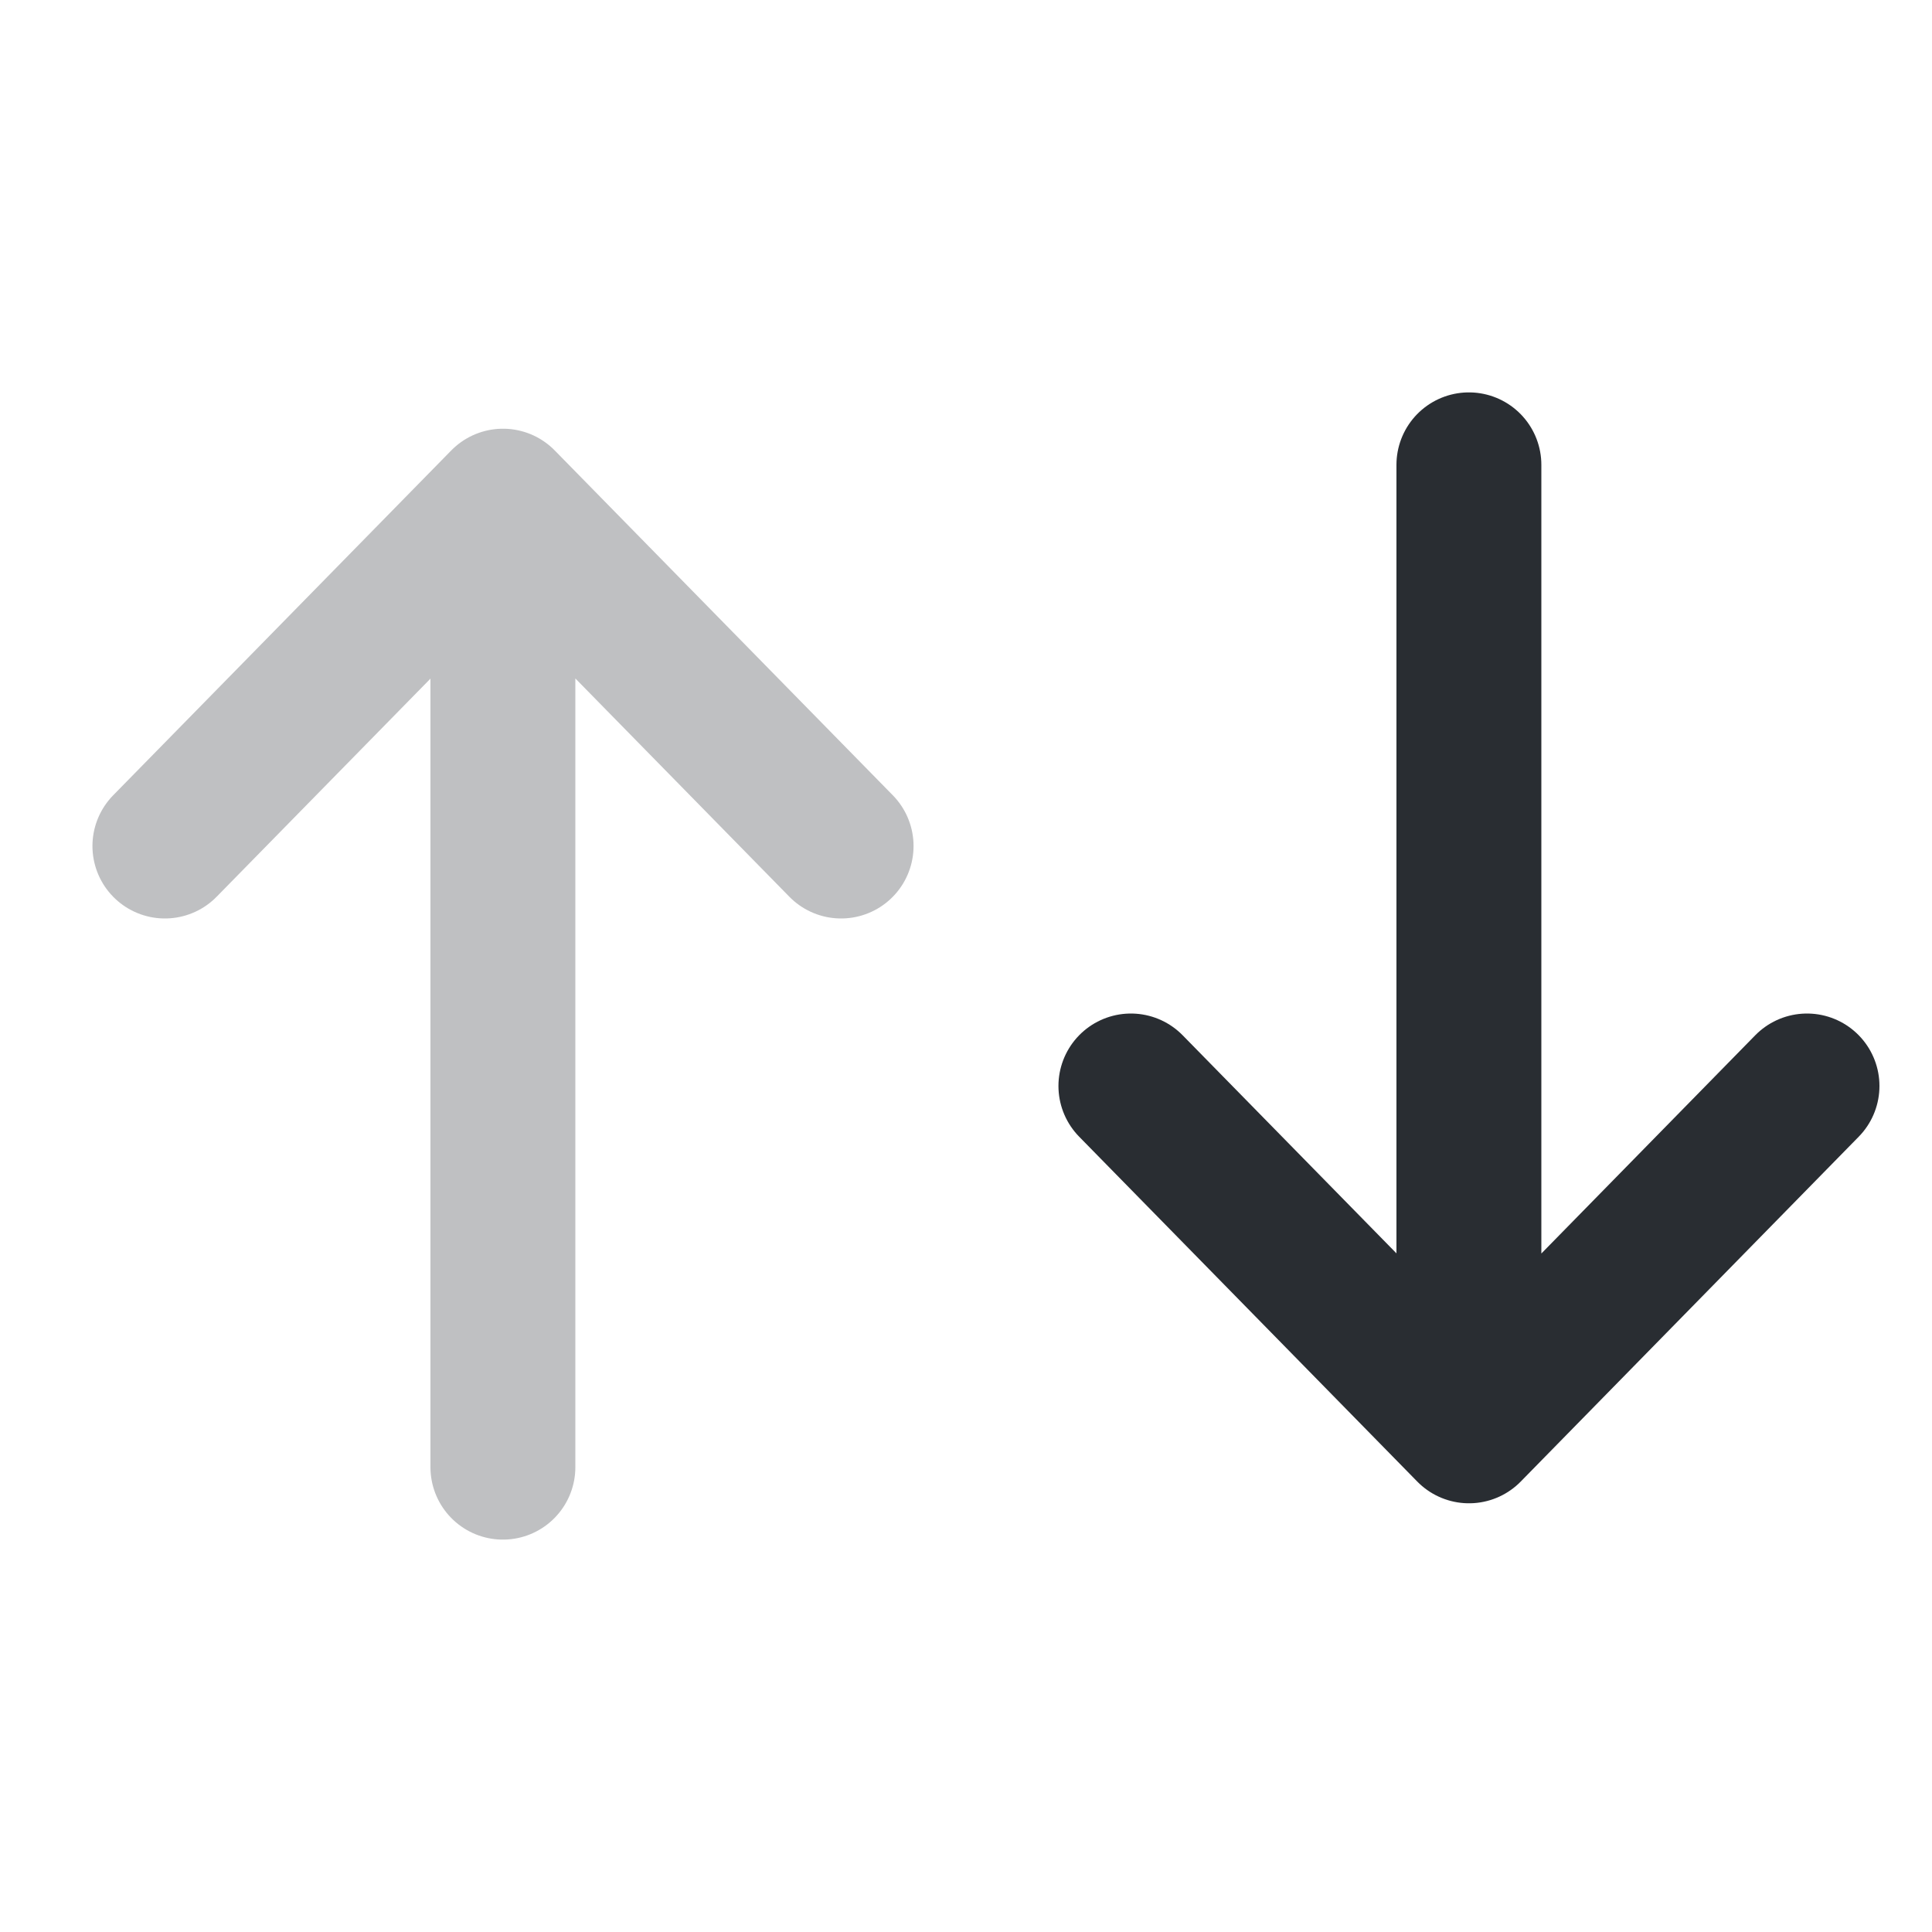 <svg width="20" height="20" viewBox="0 0 20 20" fill="none" xmlns="http://www.w3.org/2000/svg">
<path d="M8.707 8.758L5.207 5.188L1.707 8.758M5.206 15.188V5.287" stroke="#292D32" stroke-opacity="0.3" stroke-width="1.5" stroke-miterlimit="10" stroke-linecap="round" stroke-linejoin="round"/>
<path d="M18.706 11.242L15.207 14.812L11.707 11.242M15.206 4.812V14.713" stroke="#292D32" stroke-width="1.5" stroke-miterlimit="10" stroke-linecap="round" stroke-linejoin="round"/>
</svg>
